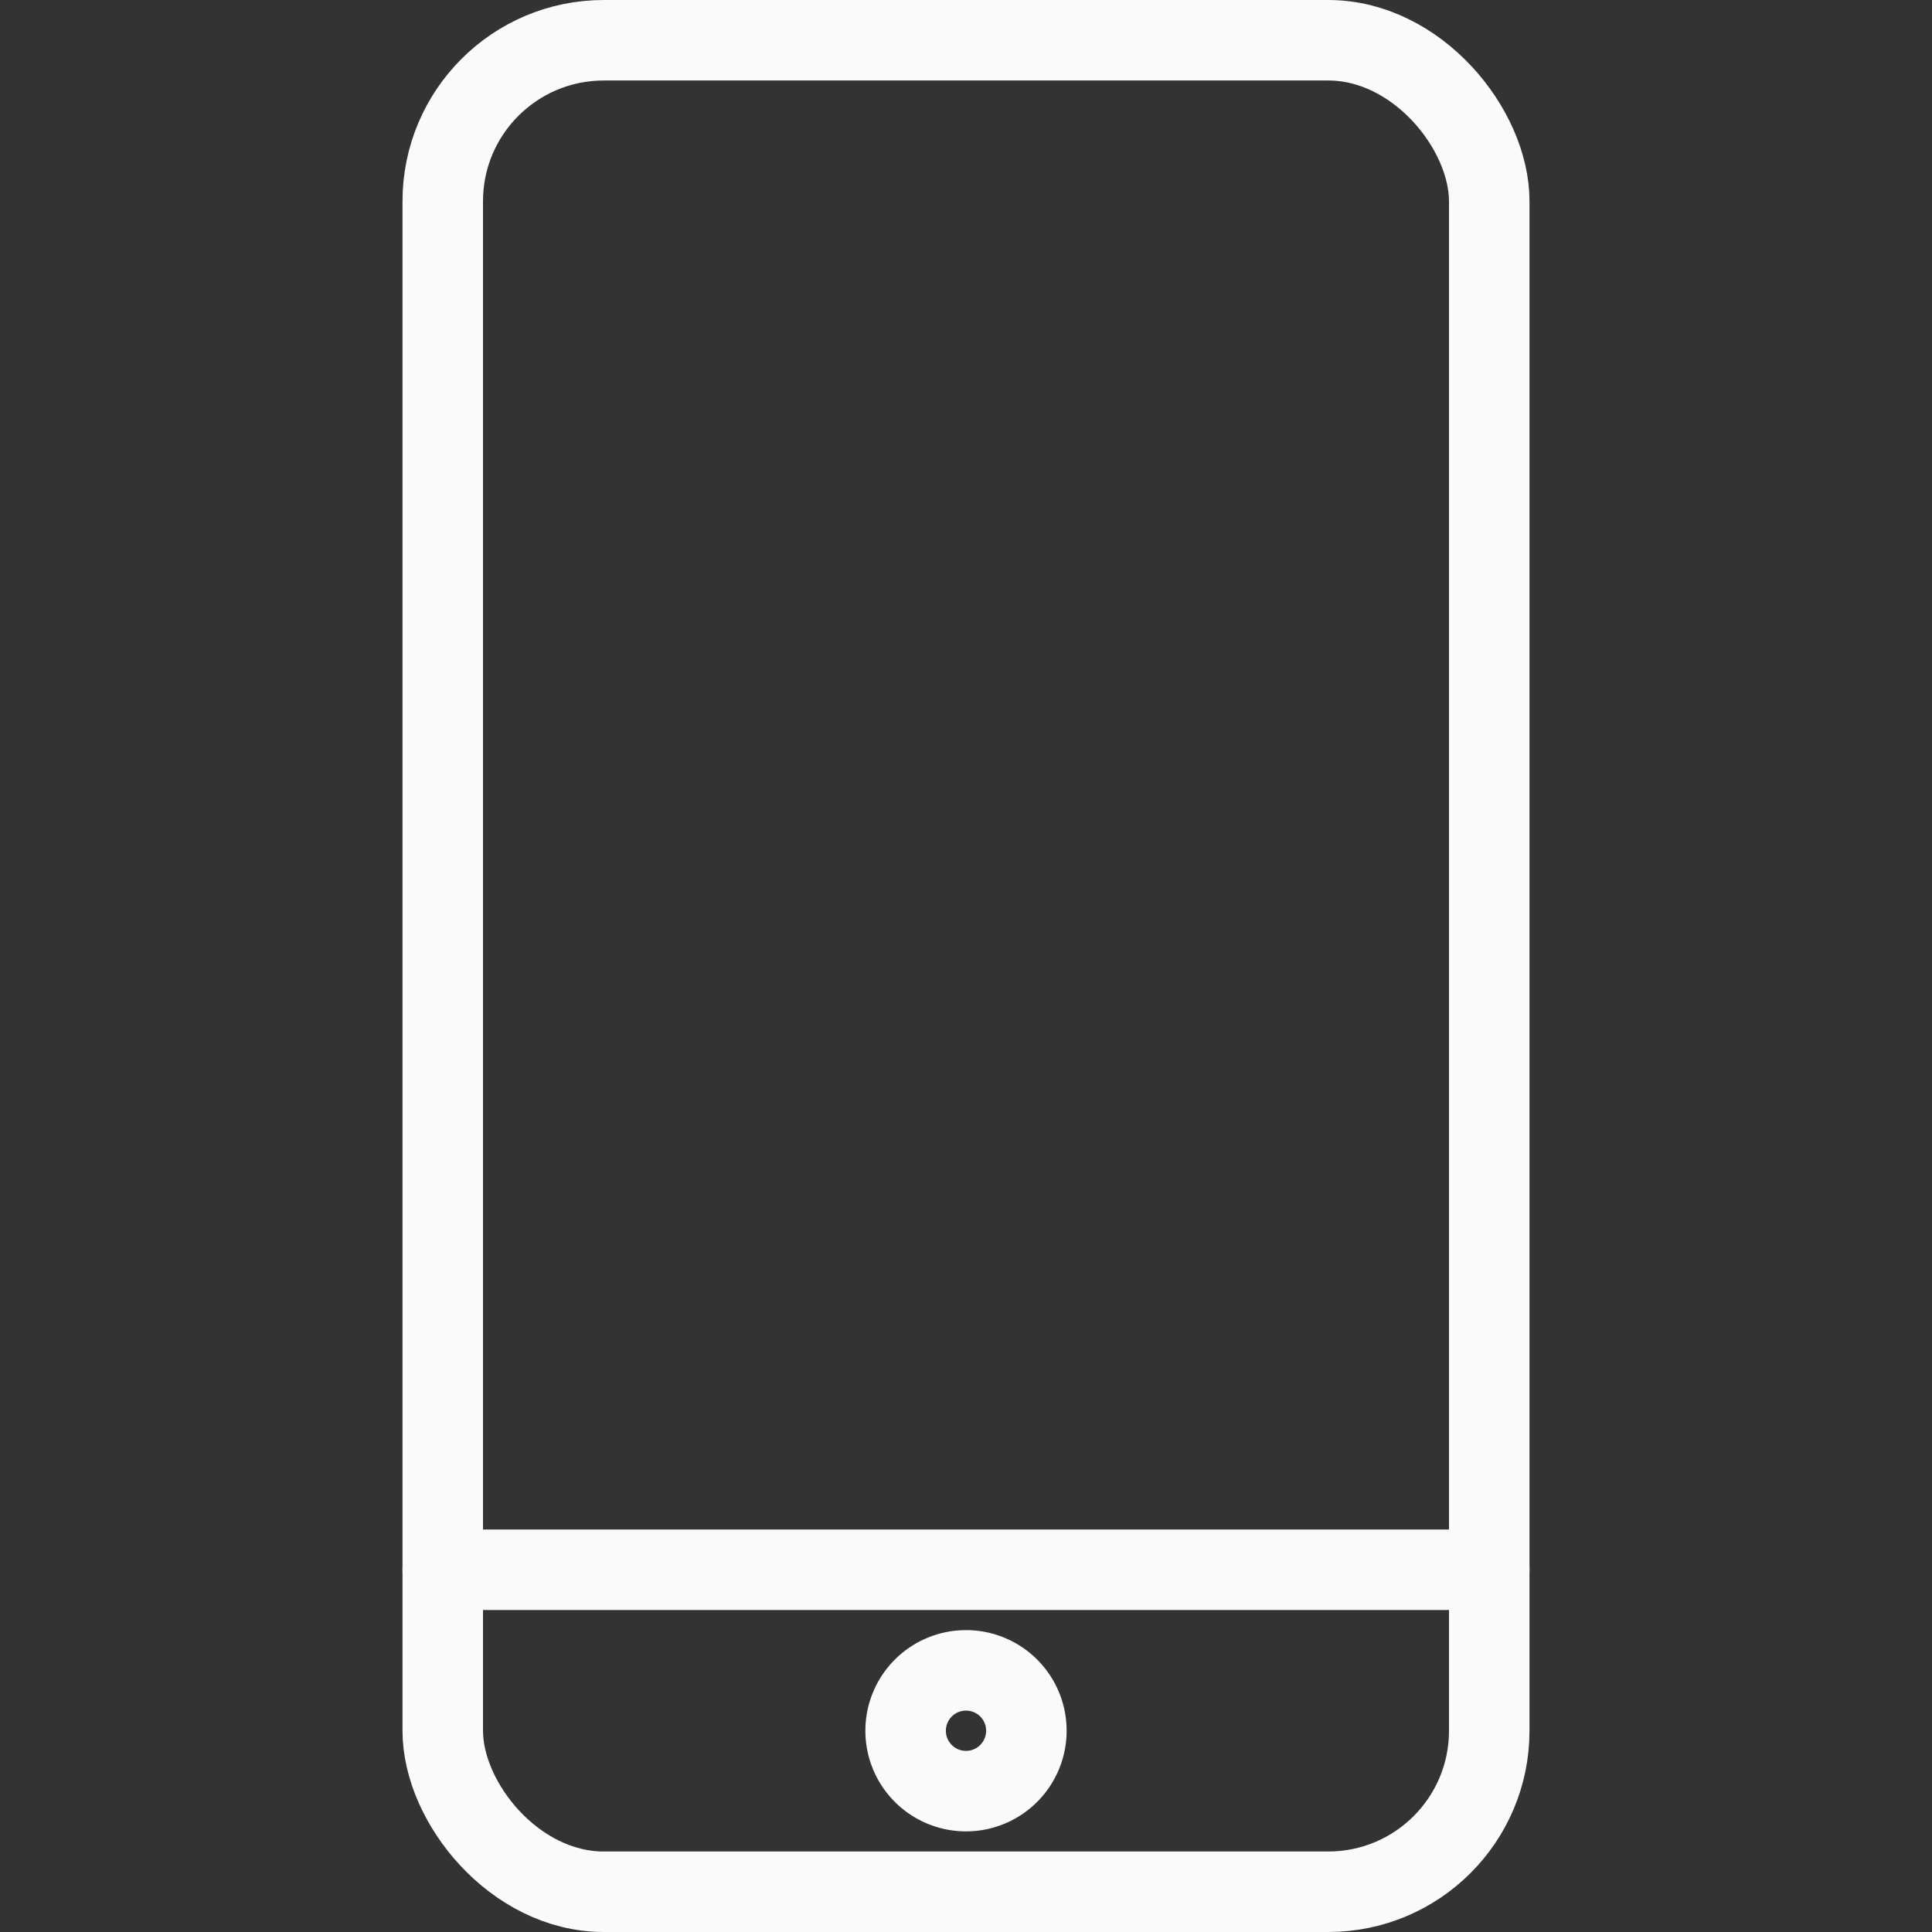 <svg xmlns="http://www.w3.org/2000/svg" viewBox="0 0 24 24">
<rect x="0" y="0" width="24" height="24" fill="#333333" stroke="none"/>
<defs>
<style>.a{fill:none;stroke:#fafafa;stroke-linecap:round;stroke-linejoin:round;}
</style>
</defs>
<line class="a" x1="18.5" y1="19.5" x2="5.5" y2="19.5"/>
<path class="a" d="M12,20.75a.75.75,0,1,0,.75.75.749.749,0,0,0-.75-.75Z"/>
<rect class="a" x="5.5" y="0.5" width="13" height="23" rx="2" ry="2"/></svg>